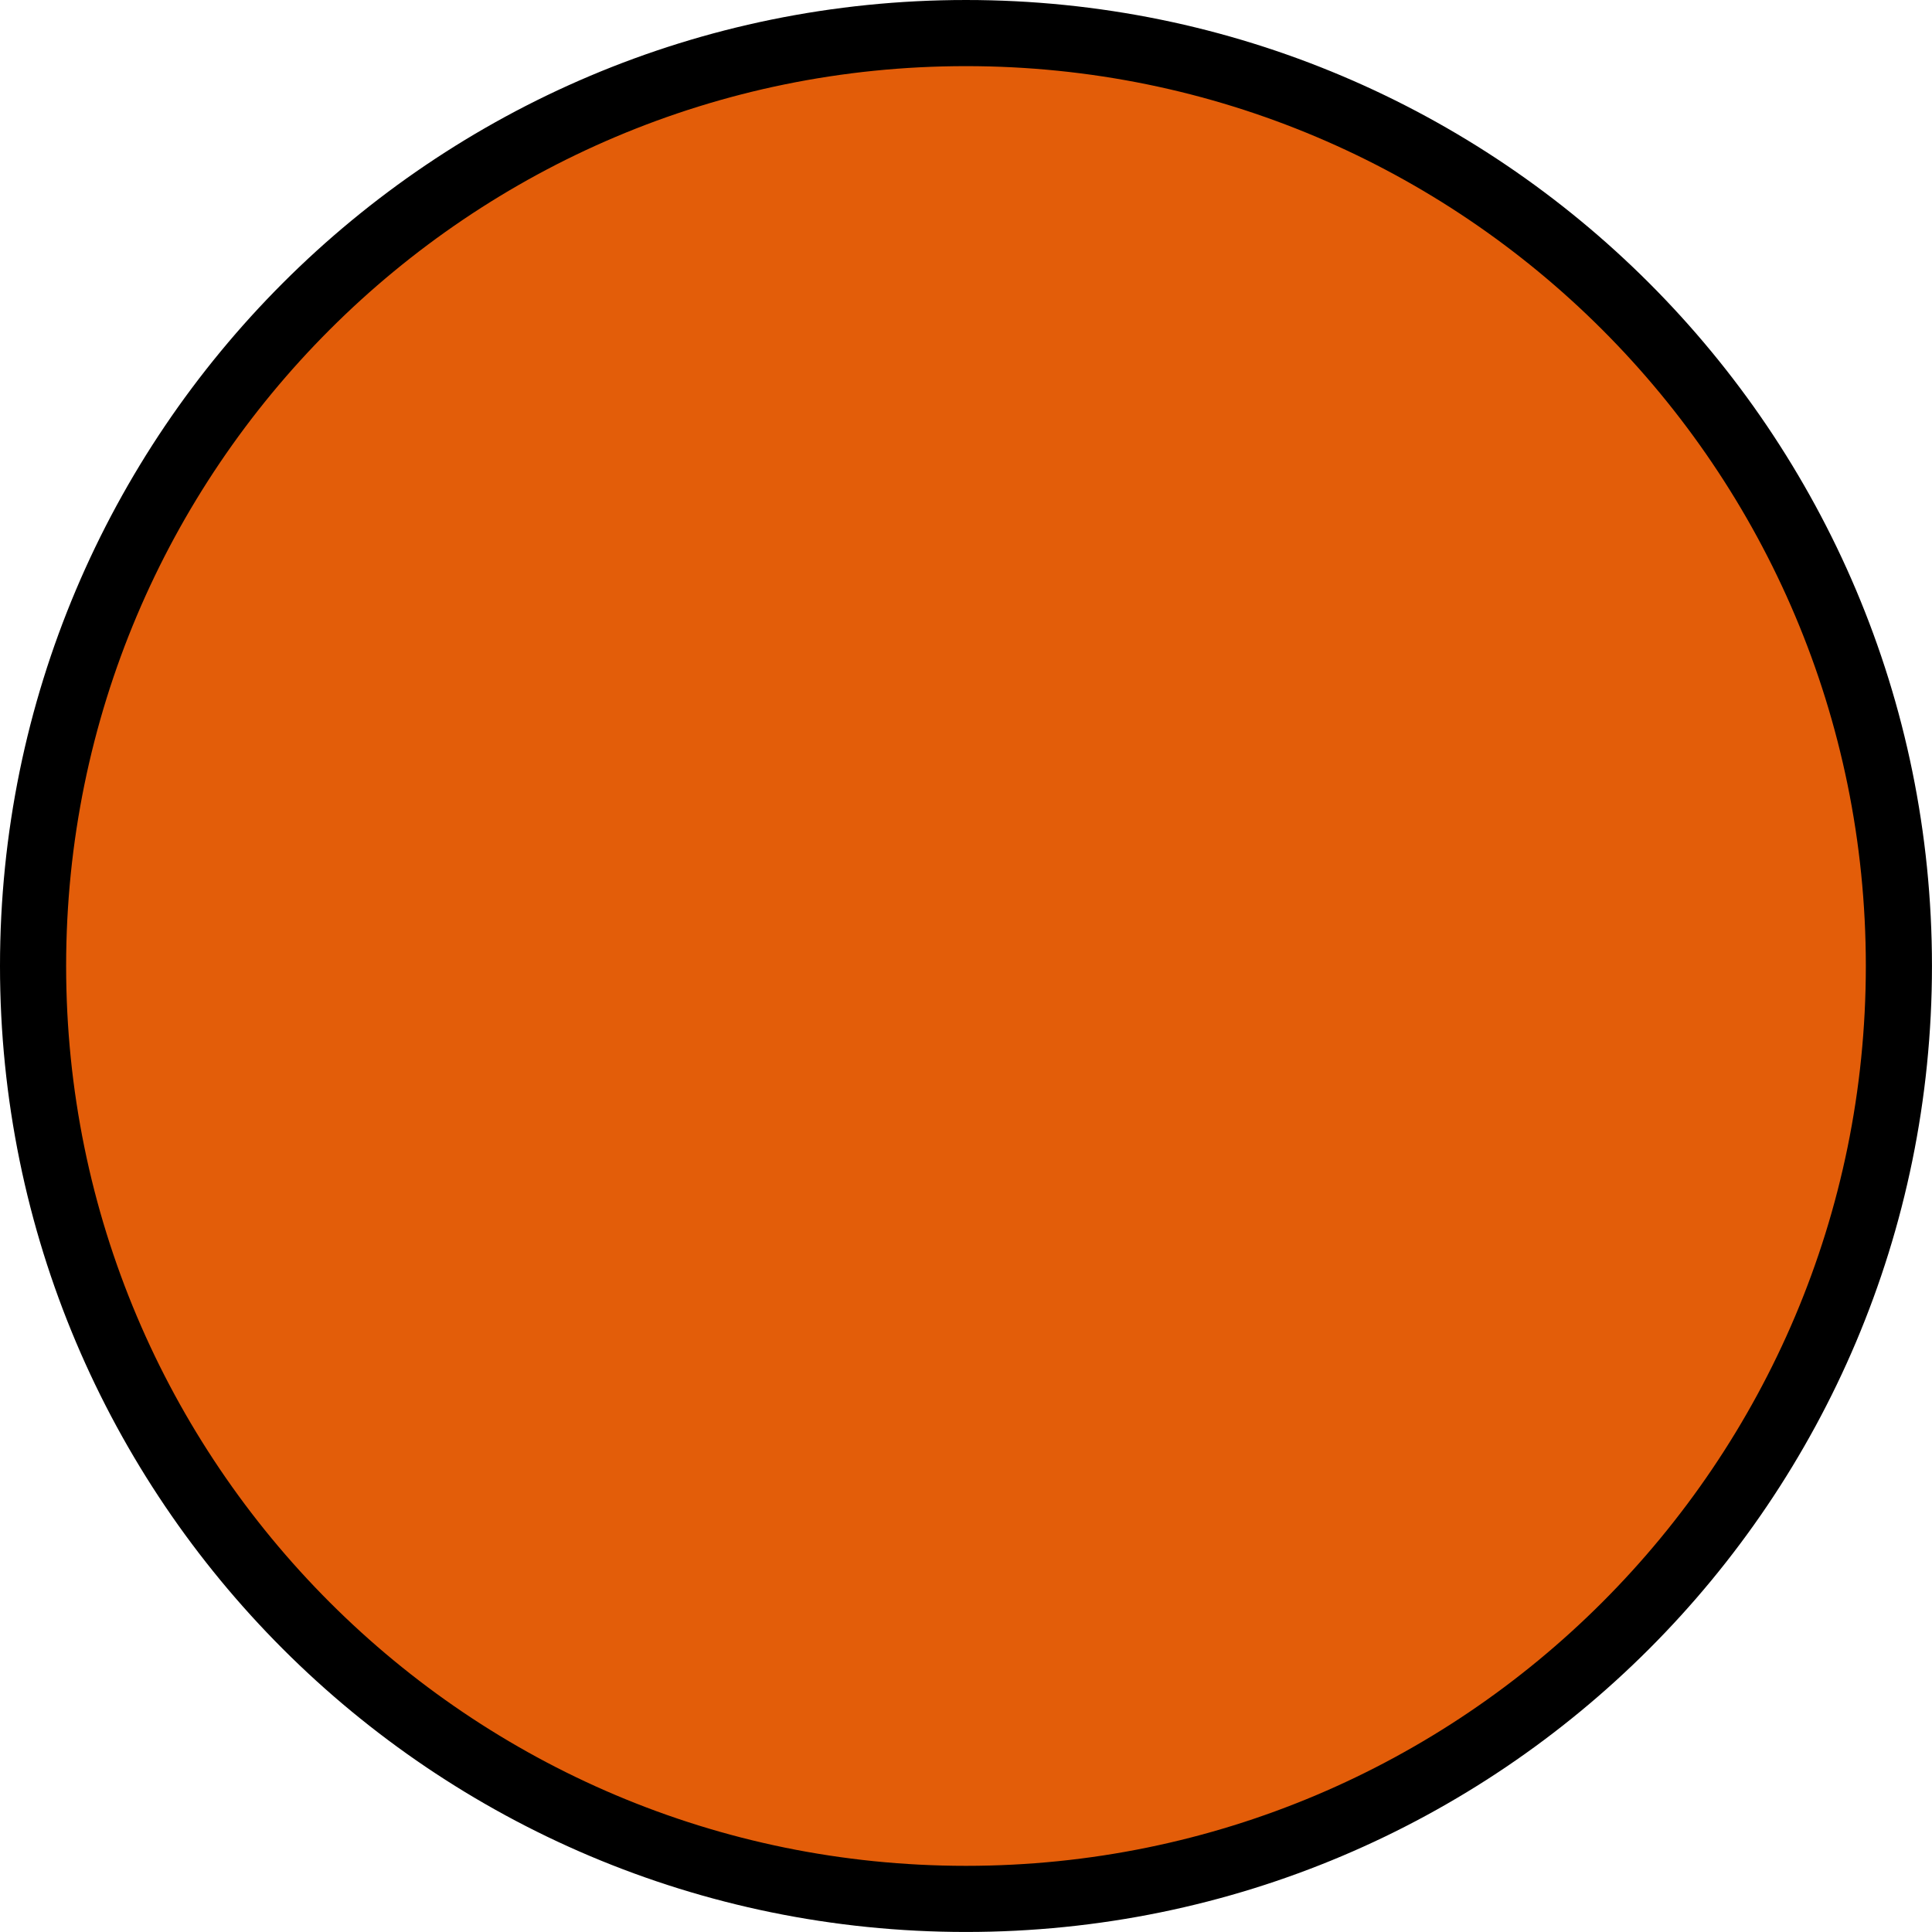 <svg version="1.1" xmlns="http://www.w3.org/2000/svg" xmlns:xlink="http://www.w3.org/1999/xlink" width="58.429" height="58.429" viewBox="0,0,58.429,58.429"><g transform="translate(-210.964,-150.607)"><g data-paper-data="{&quot;isPaintingLayer&quot;:true}" fill="#e35d09" fill-rule="nonzero" stroke="#000000" stroke-width="2" stroke-linecap="butt" stroke-linejoin="miter" stroke-miterlimit="10" stroke-dasharray="" stroke-dashoffset="0" style="mix-blend-mode: normal"><path d="M211.964,179.821c0,-15.582 12.632,-28.214 28.214,-28.214c15.582,0 28.214,12.632 28.214,28.214c0,15.582 -12.632,28.214 -28.214,28.214c-15.582,0 -28.214,-12.632 -28.214,-28.214z"/></g></g></svg>